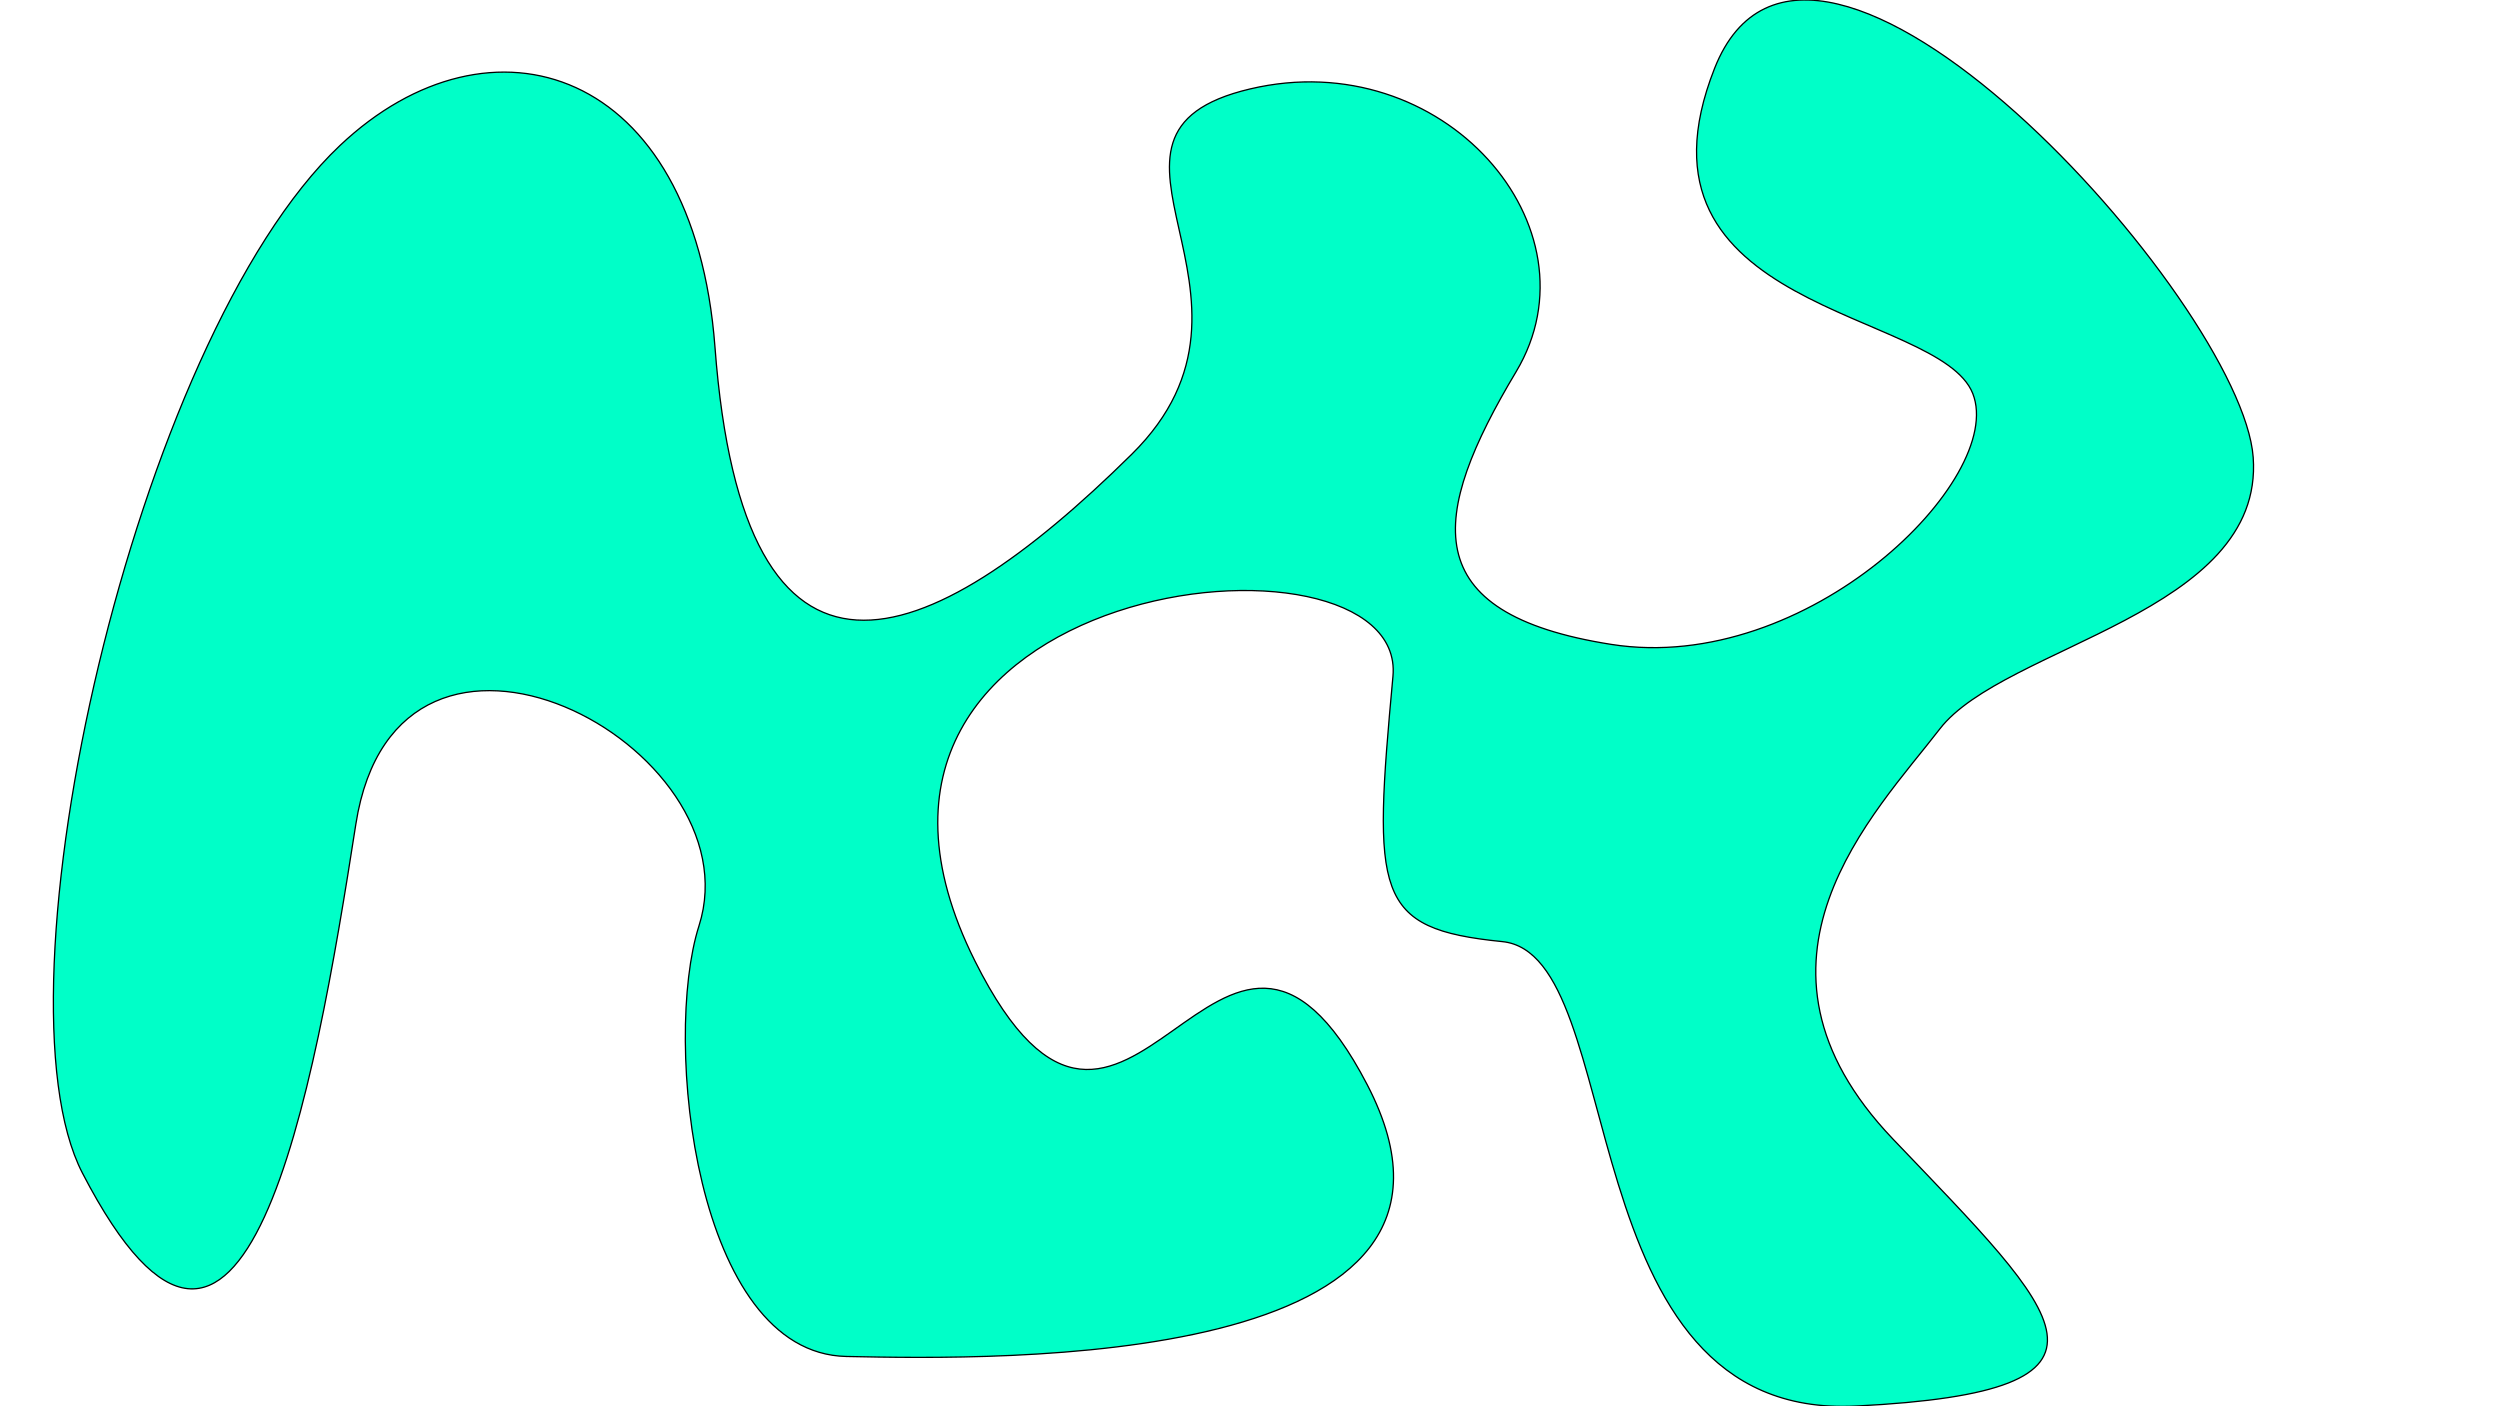 <?xml version="1.0" encoding="UTF-8" standalone="no"?>
<!DOCTYPE svg PUBLIC "-//W3C//DTD SVG 1.1//EN" "http://www.w3.org/Graphics/SVG/1.1/DTD/svg11.dtd">
<svg width="100%" height="100%" viewBox="0 0 1920 1080" version="1.1" xmlns="http://www.w3.org/2000/svg" xmlns:xlink="http://www.w3.org/1999/xlink" xml:space="preserve" xmlns:serif="http://www.serif.com/" style="fill-rule:evenodd;clip-rule:evenodd;stroke-linecap:round;stroke-linejoin:round;stroke-miterlimit:1.5;">
    <g transform="matrix(0.751,0,0,0.751,181.625,128.775)">
        <path d="M-157.491,1028.24C-253.48,842.918 -104.587,176.196 105.851,-22.691C259.509,-167.915 467.662,-104.04 489.321,183.582C518.66,573.173 704.382,501.508 915.546,293.044C1080.23,130.471 839.251,-33.968 1036.57,-80.529C1233.89,-127.09 1396.74,61.307 1308.6,208.64C1220.46,355.973 1204.68,455.948 1405.94,487.519C1607.21,519.091 1809.79,317.824 1775.59,231.003C1741.39,144.182 1412.85,148.655 1511.51,-101.482C1610.17,-351.618 2050.85,136.75 2062.36,296.25C2073.87,455.751 1807.49,488.638 1741.72,574.143C1675.94,659.648 1521.38,812.572 1694.03,993.449C1866.69,1174.33 1953.84,1251.35 1656.21,1266.41C1358.59,1281.47 1426.01,804.613 1294.46,791.458C1162.91,778.304 1162.04,743.966 1182.64,520.143C1198.22,350.876 557.244,415.423 755.116,811.19C911.261,1123.5 1005.06,646.757 1156.33,937.804C1307.61,1228.85 778.136,1218.99 623.569,1215.7C469.001,1212.41 435.596,892.352 472.954,775.364C531.802,591.082 164.799,396.818 122.046,671.422C79.294,946.026 8.587,1348.89 -157.491,1028.24Z" style="fill:rgb(0,255,200);stroke:black;stroke-width:1.33px;"/>
    </g>
</svg>
